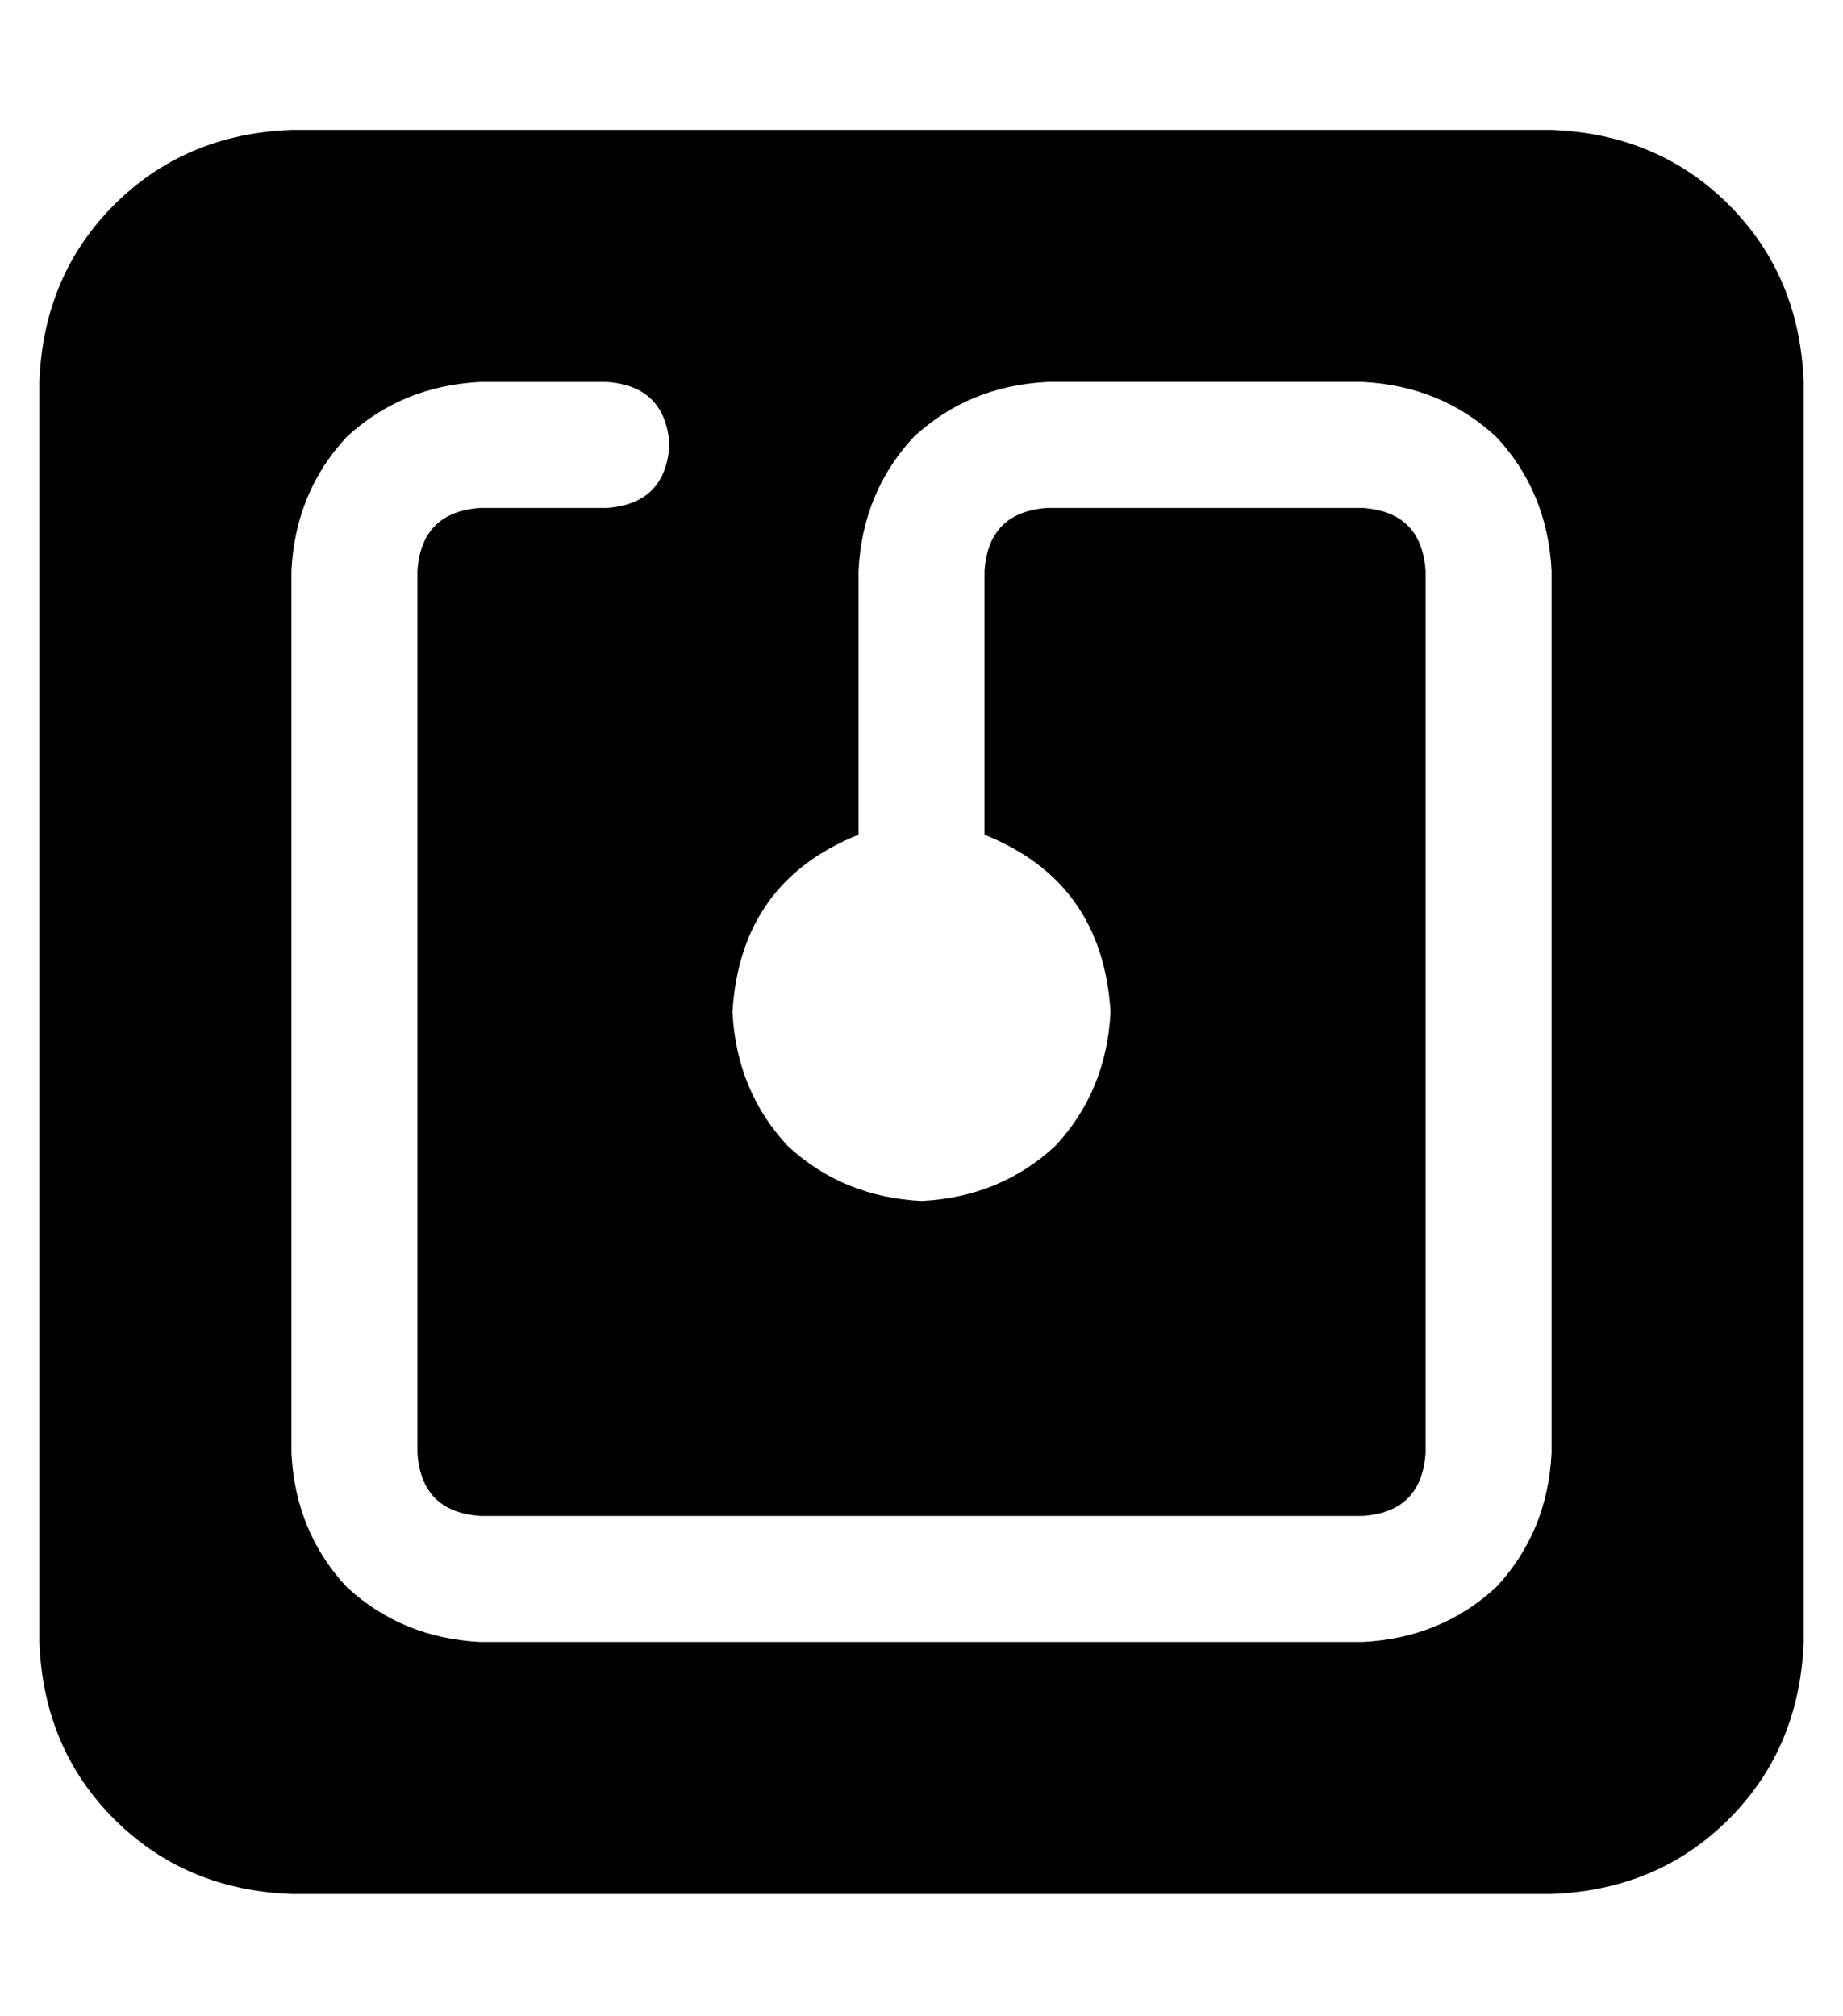 <?xml version="1.0" standalone="no"?>
<!DOCTYPE svg PUBLIC "-//W3C//DTD SVG 1.1//EN" "http://www.w3.org/Graphics/SVG/1.1/DTD/svg11.dtd" >
<svg xmlns="http://www.w3.org/2000/svg" xmlns:xlink="http://www.w3.org/1999/xlink" version="1.1" viewBox="-10 -40 468 512">
   <path fill="currentColor"
d="M0 57q1 -27 19 -45v0v0q18 -18 45 -19h320v0q27 1 45 19t19 45v320v0q-1 27 -19 45t-45 19h-320v0q-27 -1 -45 -19t-19 -45v-320v0zM64 105v224v-224v224q1 20 14 34q14 13 34 14h224v0q20 -1 34 -14q13 -14 14 -34v-224v0q-1 -20 -14 -34q-14 -13 -34 -14h-80v0
q-20 1 -34 14q-13 14 -14 34v67v0q-30 12 -32 45q1 20 14 34q14 13 34 14q20 -1 34 -14q13 -14 14 -34q-2 -33 -32 -45v-67v0q1 -15 16 -16h80v0q15 1 16 16v224v0q-1 15 -16 16h-224v0q-15 -1 -16 -16v-224v0q1 -15 16 -16h32v0q15 -1 16 -16q-1 -15 -16 -16h-32v0
q-20 1 -34 14q-13 14 -14 34v0z" />
</svg>
